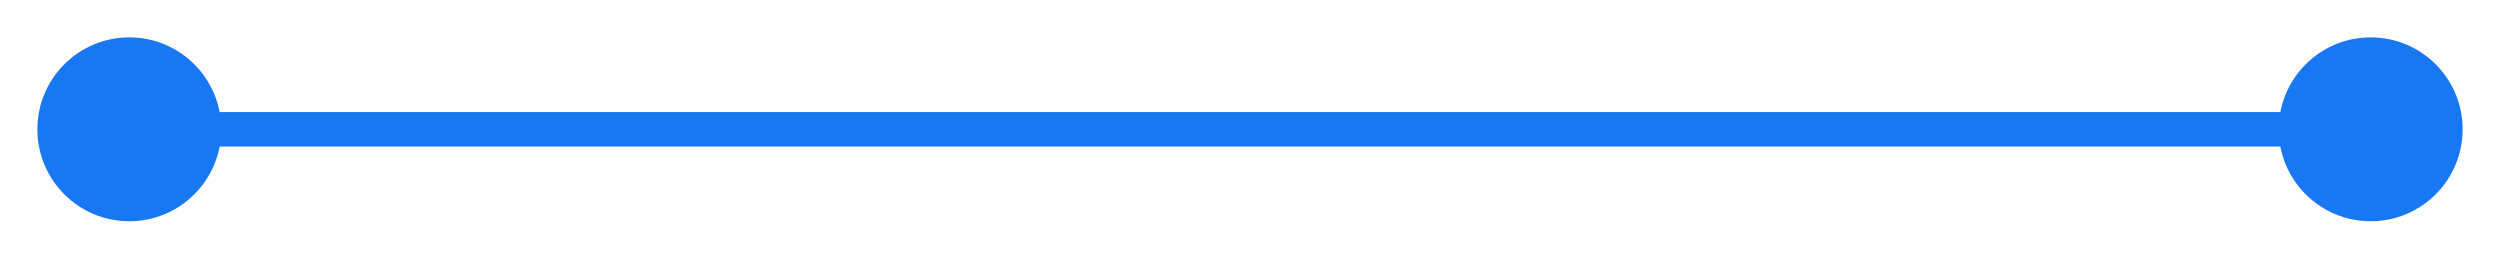 <svg width="58" height="6" viewBox="0 0 58 6" fill="none" xmlns="http://www.w3.org/2000/svg">
<path d="M0.867 3C0.867 4.178 1.822 5.133 3 5.133C4.178 5.133 5.133 4.178 5.133 3C5.133 1.822 4.178 0.867 3 0.867C1.822 0.867 0.867 1.822 0.867 3ZM52.867 3C52.867 4.178 53.822 5.133 55 5.133C56.178 5.133 57.133 4.178 57.133 3C57.133 1.822 56.178 0.867 55 0.867C53.822 0.867 52.867 1.822 52.867 3ZM3 3.4H55V2.6H3V3.4Z" fill="#1778F2"/>
</svg>
